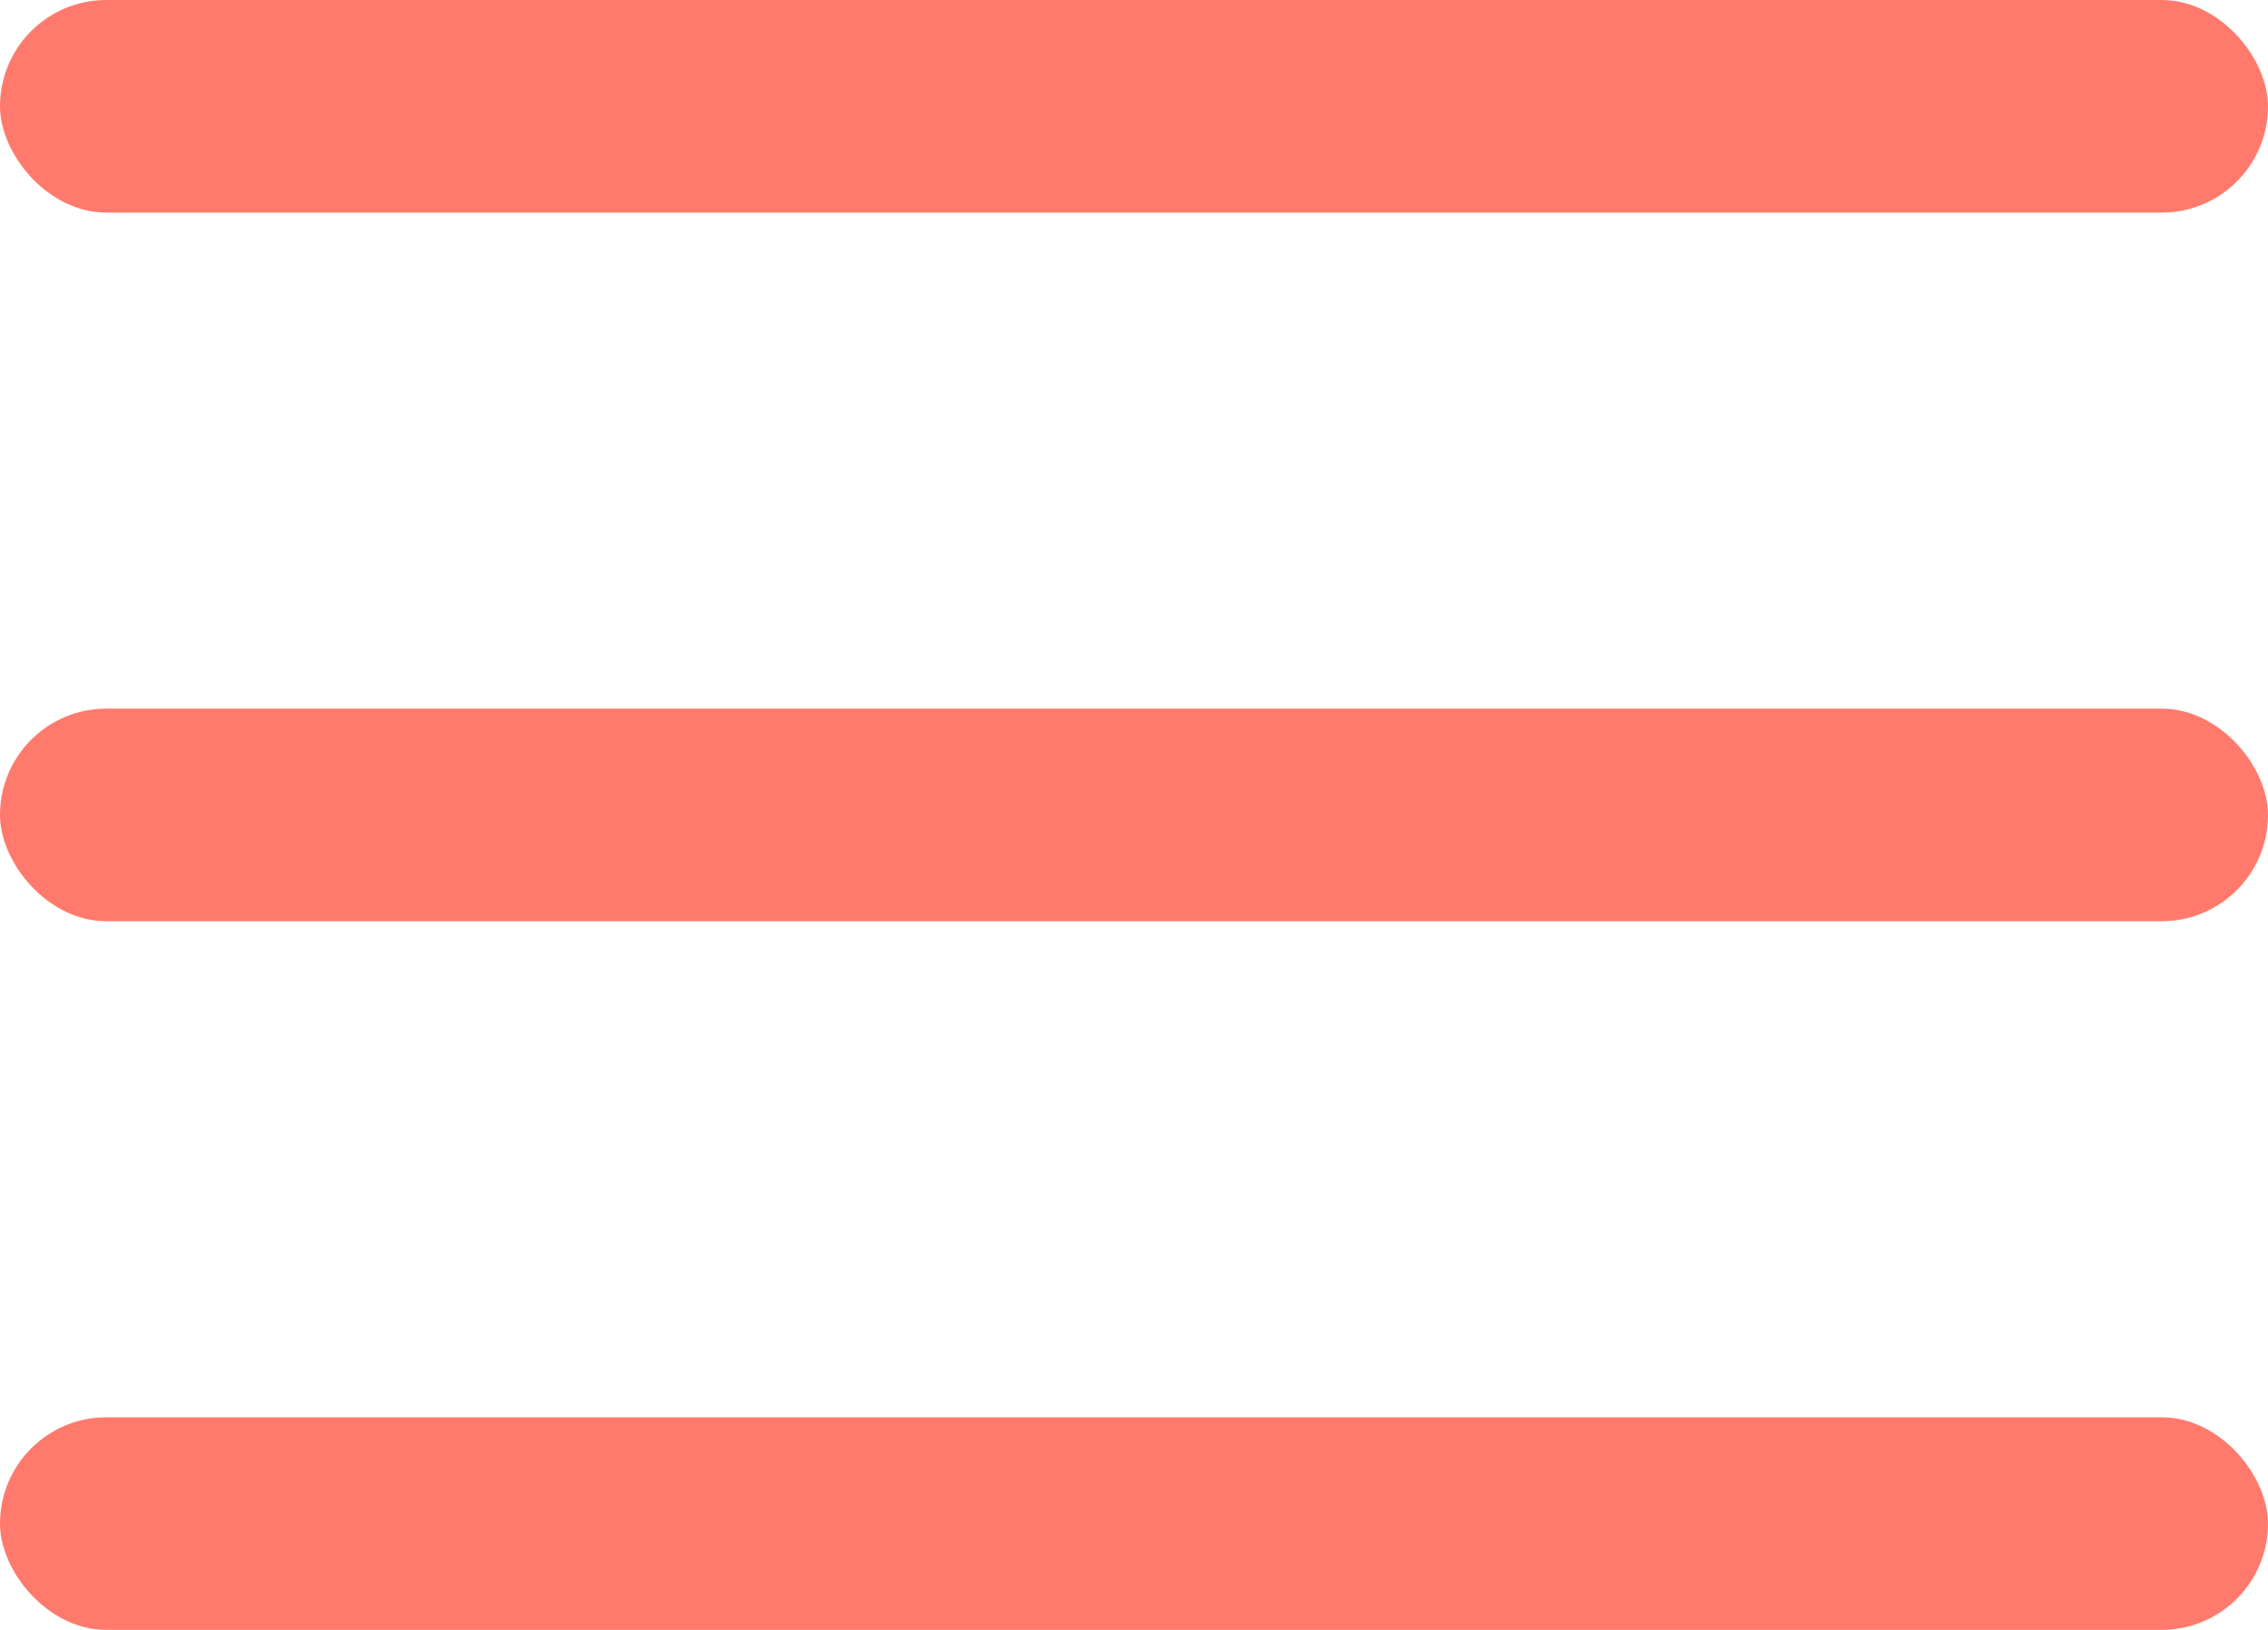 <svg xmlns="http://www.w3.org/2000/svg" viewBox="0 0 32 23"><defs><style>.cls-1{fill:#ff7a6c;}</style></defs><title>icono_menu</title><g id="Capa_2" data-name="Capa 2"><g id="Contenido"><rect class="cls-1" width="32" height="3" rx="1.5" ry="1.5" transform="translate(32 3) rotate(-180)"/><rect class="cls-1" y="10" width="32" height="3" rx="1.5" ry="1.5" transform="translate(32 23) rotate(-180)"/><rect class="cls-1" y="20" width="32" height="3" rx="1.5" ry="1.5" transform="translate(32 43) rotate(-180)"/></g></g></svg>